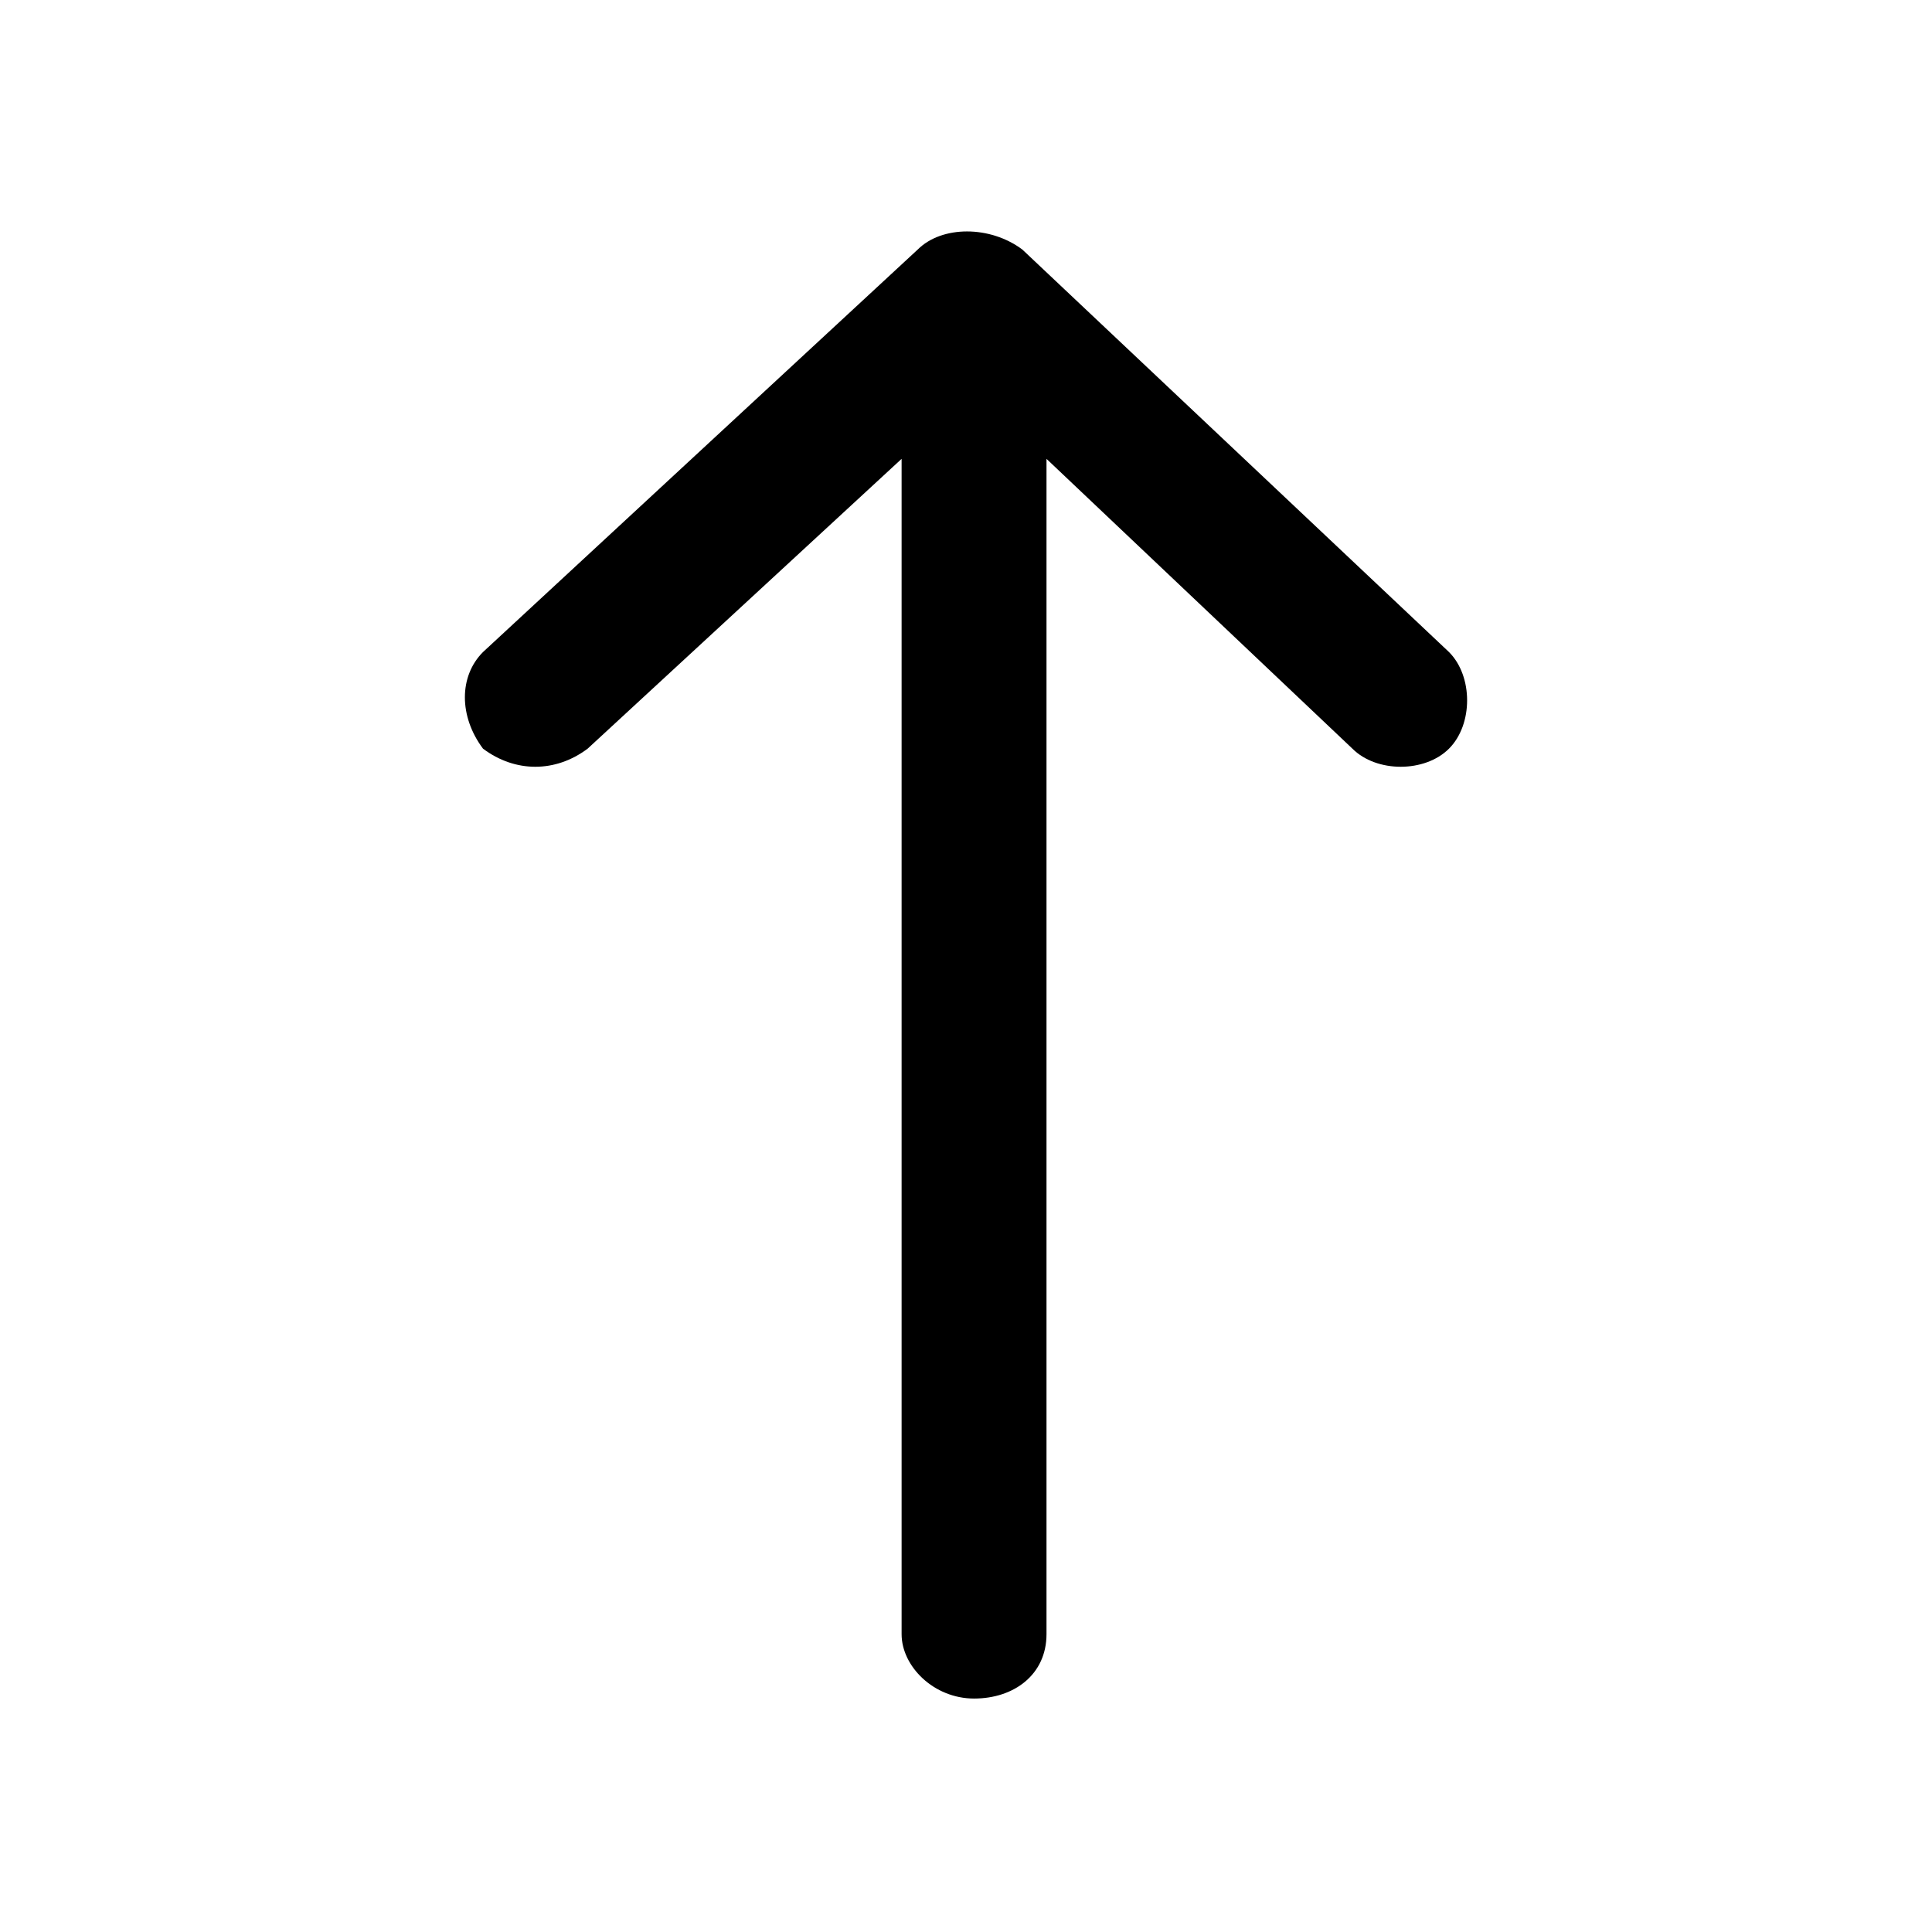 <?xml version="1.0" encoding="utf-8"?>
<!-- Generator: Adobe Illustrator 25.3.1, SVG Export Plug-In . SVG Version: 6.00 Build 0)  -->
<svg version="1.1" id="Layer_1" xmlns="http://www.w3.org/2000/svg" xmlns:xlink="http://www.w3.org/1999/xlink" x="0px" y="0px"
	 viewBox="0 0 24 24" style="enable-background:new 0 0 24 24;" xml:space="preserve">
<path d="M11.4,3.1c0.3-0.3,0.9-0.3,1.3,0l5.3,5c0.3,0.3,0.3,0.9,0,1.2c-0.3,0.3-0.9,0.3-1.2,0l-3.8-3.6v14.6c0,0.5-0.4,0.8-0.9,0.8
	c-0.5,0-0.9-0.4-0.9-0.8V5.7L7.3,9.3C6.9,9.6,6.4,9.6,6,9.3C5.7,8.9,5.7,8.4,6,8.1L11.4,3.1z"/>
</svg>
